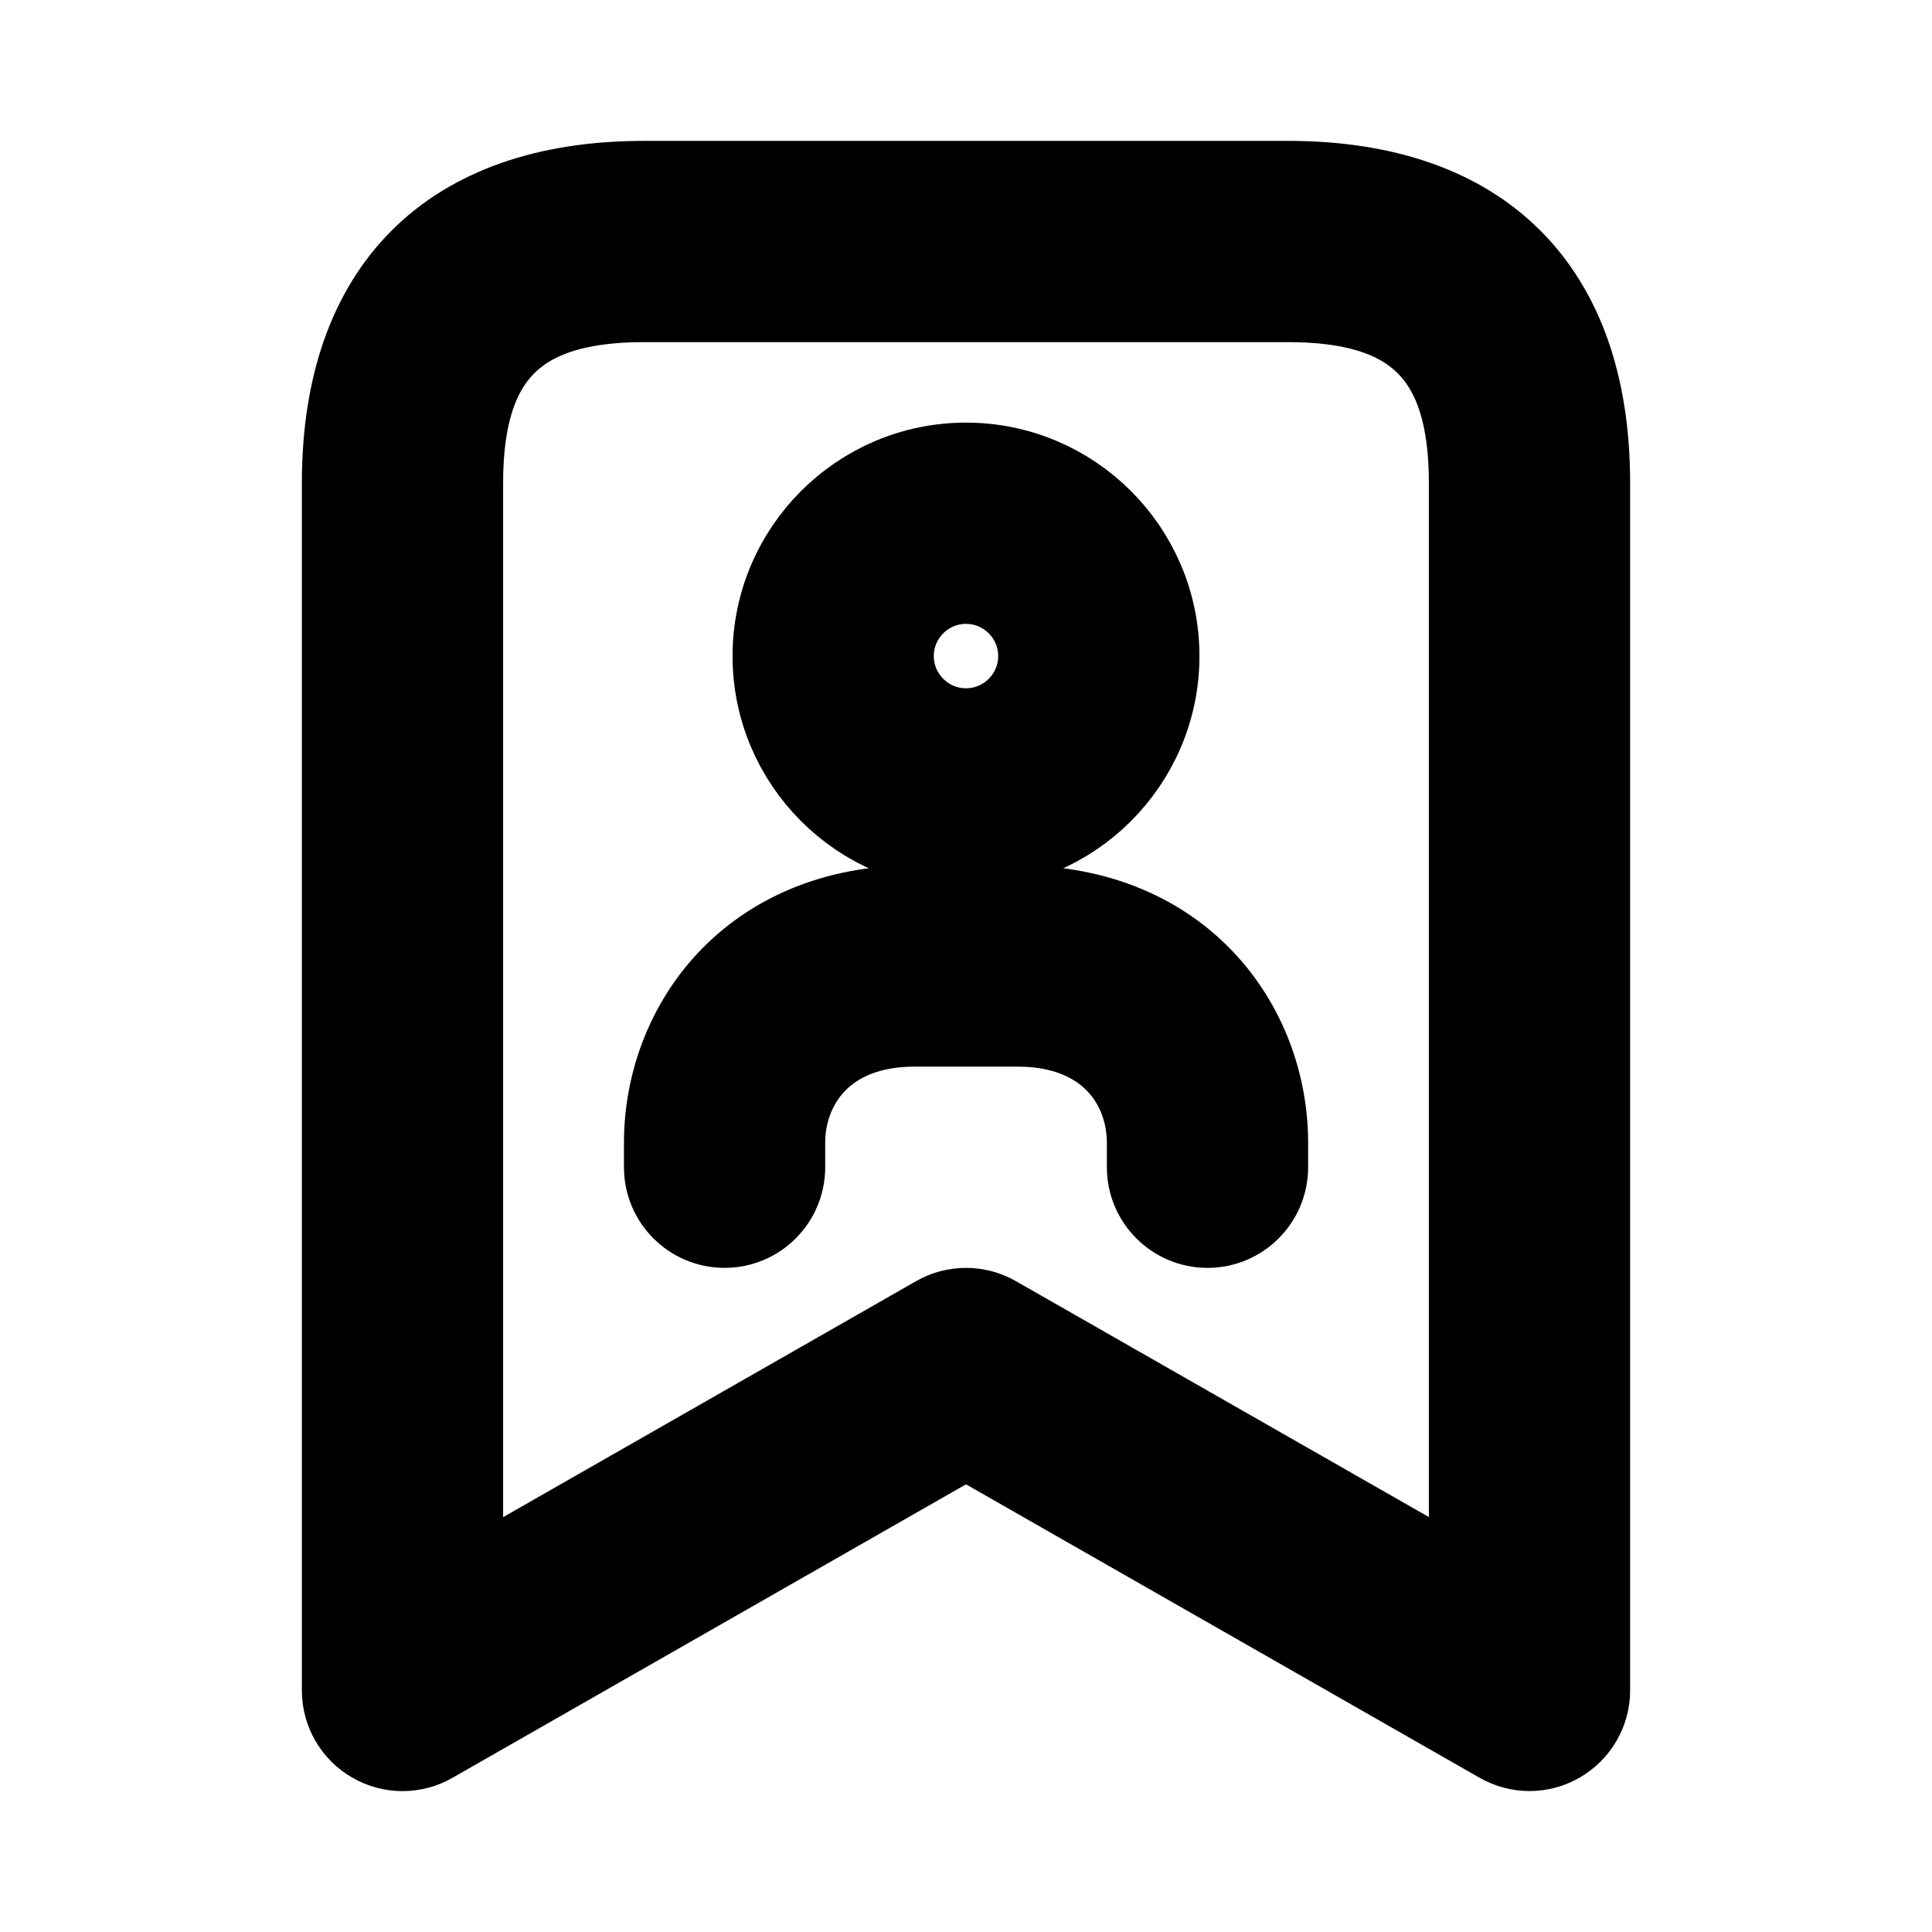 <svg viewBox="0 0 24 24" fill="currentColor" stroke="currentColor" xmlns="http://www.w3.org/2000/svg">
<path d="M16 2.25H8C5.582 2.25 4.25 3.582 4.25 6V21C4.25 21.268 4.393 21.515 4.624 21.648C4.74 21.716 4.87 21.75 5 21.75C5.128 21.75 5.257 21.717 5.372 21.651L12 17.863L18.628 21.65C18.86 21.783 19.146 21.782 19.376 21.647C19.607 21.513 19.75 21.266 19.75 20.999V5.999C19.75 3.582 18.418 2.25 16 2.25ZM18.25 19.707L12.372 16.349C12.142 16.217 11.858 16.217 11.628 16.349L5.75 19.708V6C5.75 4.423 6.423 3.75 8 3.75H16C17.577 3.75 18.25 4.423 18.25 6V19.707ZM12 10.55C13.323 10.55 14.4 9.473 14.4 8.15C14.4 6.827 13.323 5.75 12 5.75C10.677 5.75 9.6 6.827 9.6 8.15C9.6 9.473 10.677 10.55 12 10.55ZM12 7.25C12.496 7.25 12.9 7.654 12.9 8.15C12.9 8.646 12.496 9.05 12 9.05C11.504 9.05 11.1 8.646 11.1 8.15C11.1 7.654 11.504 7.25 12 7.25ZM15.75 14.197V14.5C15.75 14.914 15.414 15.25 15 15.25C14.586 15.25 14.25 14.914 14.25 14.5V14.197C14.25 13.477 13.753 12.75 12.642 12.75H11.359C10.248 12.75 9.751 13.477 9.751 14.197V14.5C9.751 14.914 9.415 15.25 9.001 15.25C8.587 15.25 8.251 14.914 8.251 14.5V14.197C8.251 12.733 9.318 11.25 11.359 11.25H12.642C14.683 11.25 15.75 12.732 15.75 14.197Z" />
</svg>
